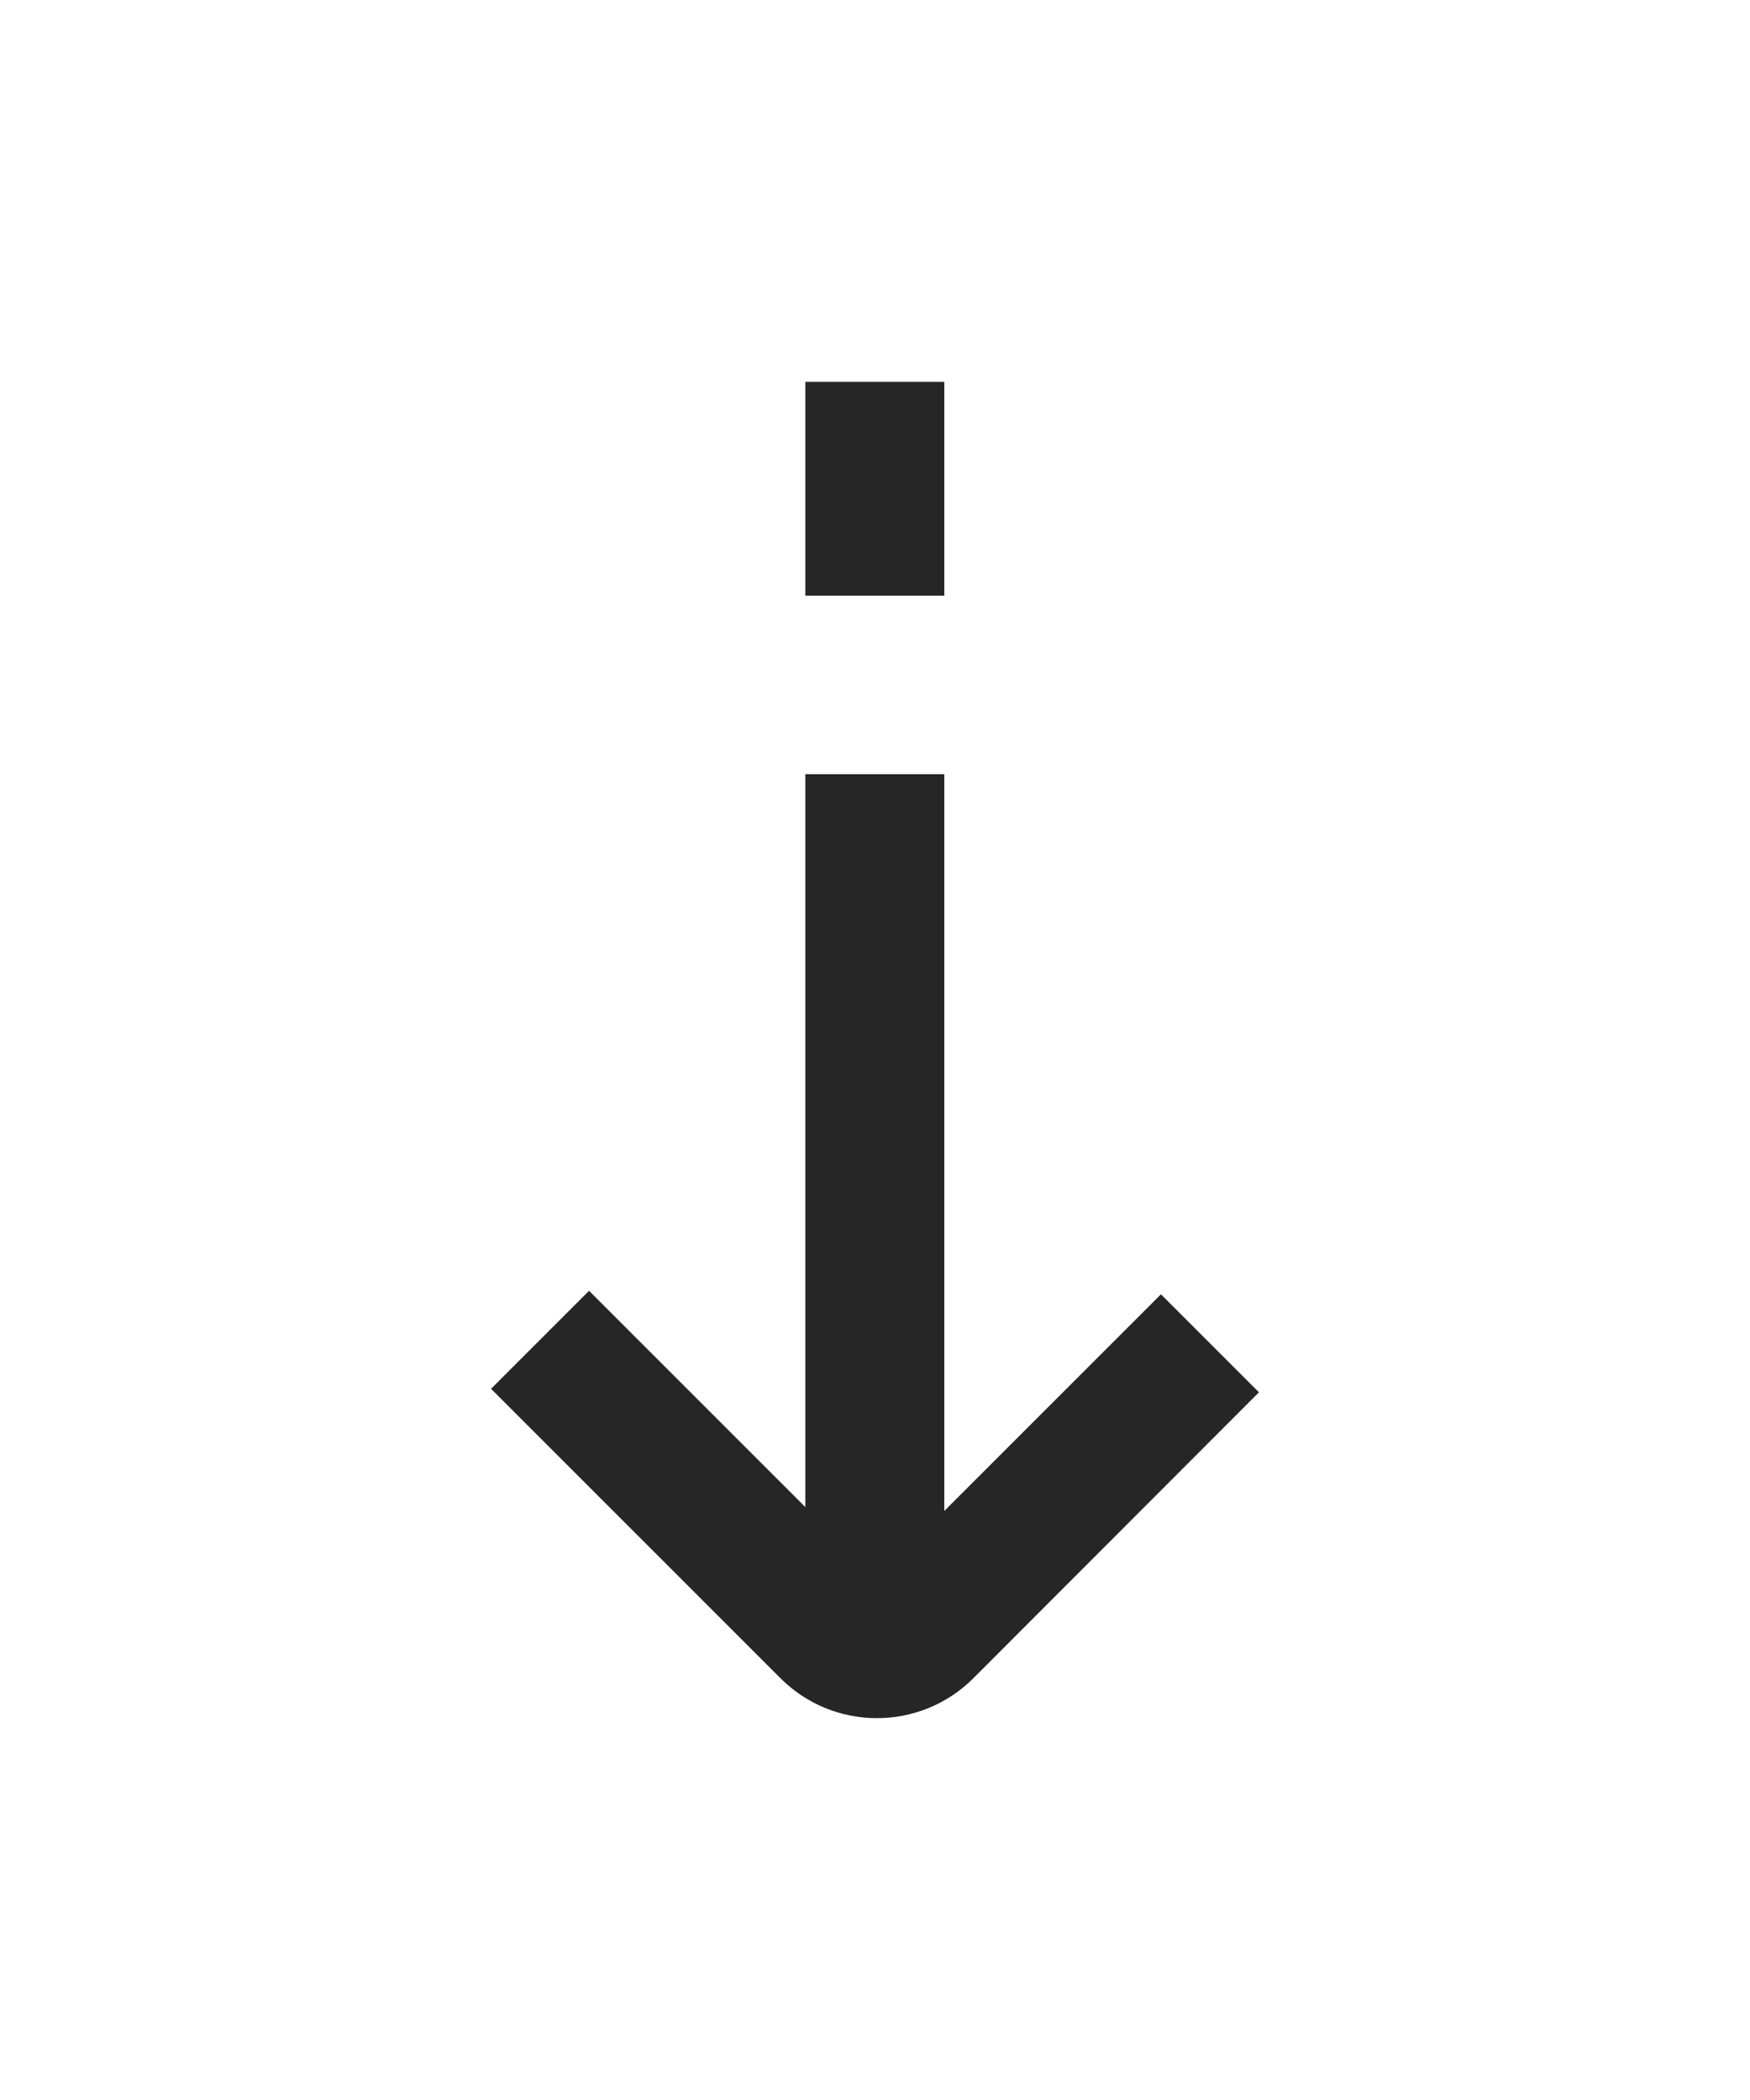 <?xml version="1.0" encoding="UTF-8"?>
<svg xmlns="http://www.w3.org/2000/svg" version="1.1" viewBox="0 0 50 60">
  <defs>
    <style>
      .cls-1 {
        fill: #262626;
      }
    </style>
  </defs>
  <!-- Generator: Adobe Illustrator 28.6.0, SVG Export Plug-In . SVG Version: 1.2.0 Build 709)  -->
  <g>
    <g id="Layer_1">
      <g>
        <rect class="cls-1" x="23.01" y="10.91" width="3.97" height="6.11"/>
        <path class="cls-1" d="M27.81,47.95l8.16-8.17-2.8-2.8-6.19,6.19v-21.05h-3.97v20.94l-6.18-6.18-2.8,2.8,8.27,8.27c1.52,1.52,3.99,1.52,5.51,0Z"/>
      </g>
    </g>
  </g>
</svg>